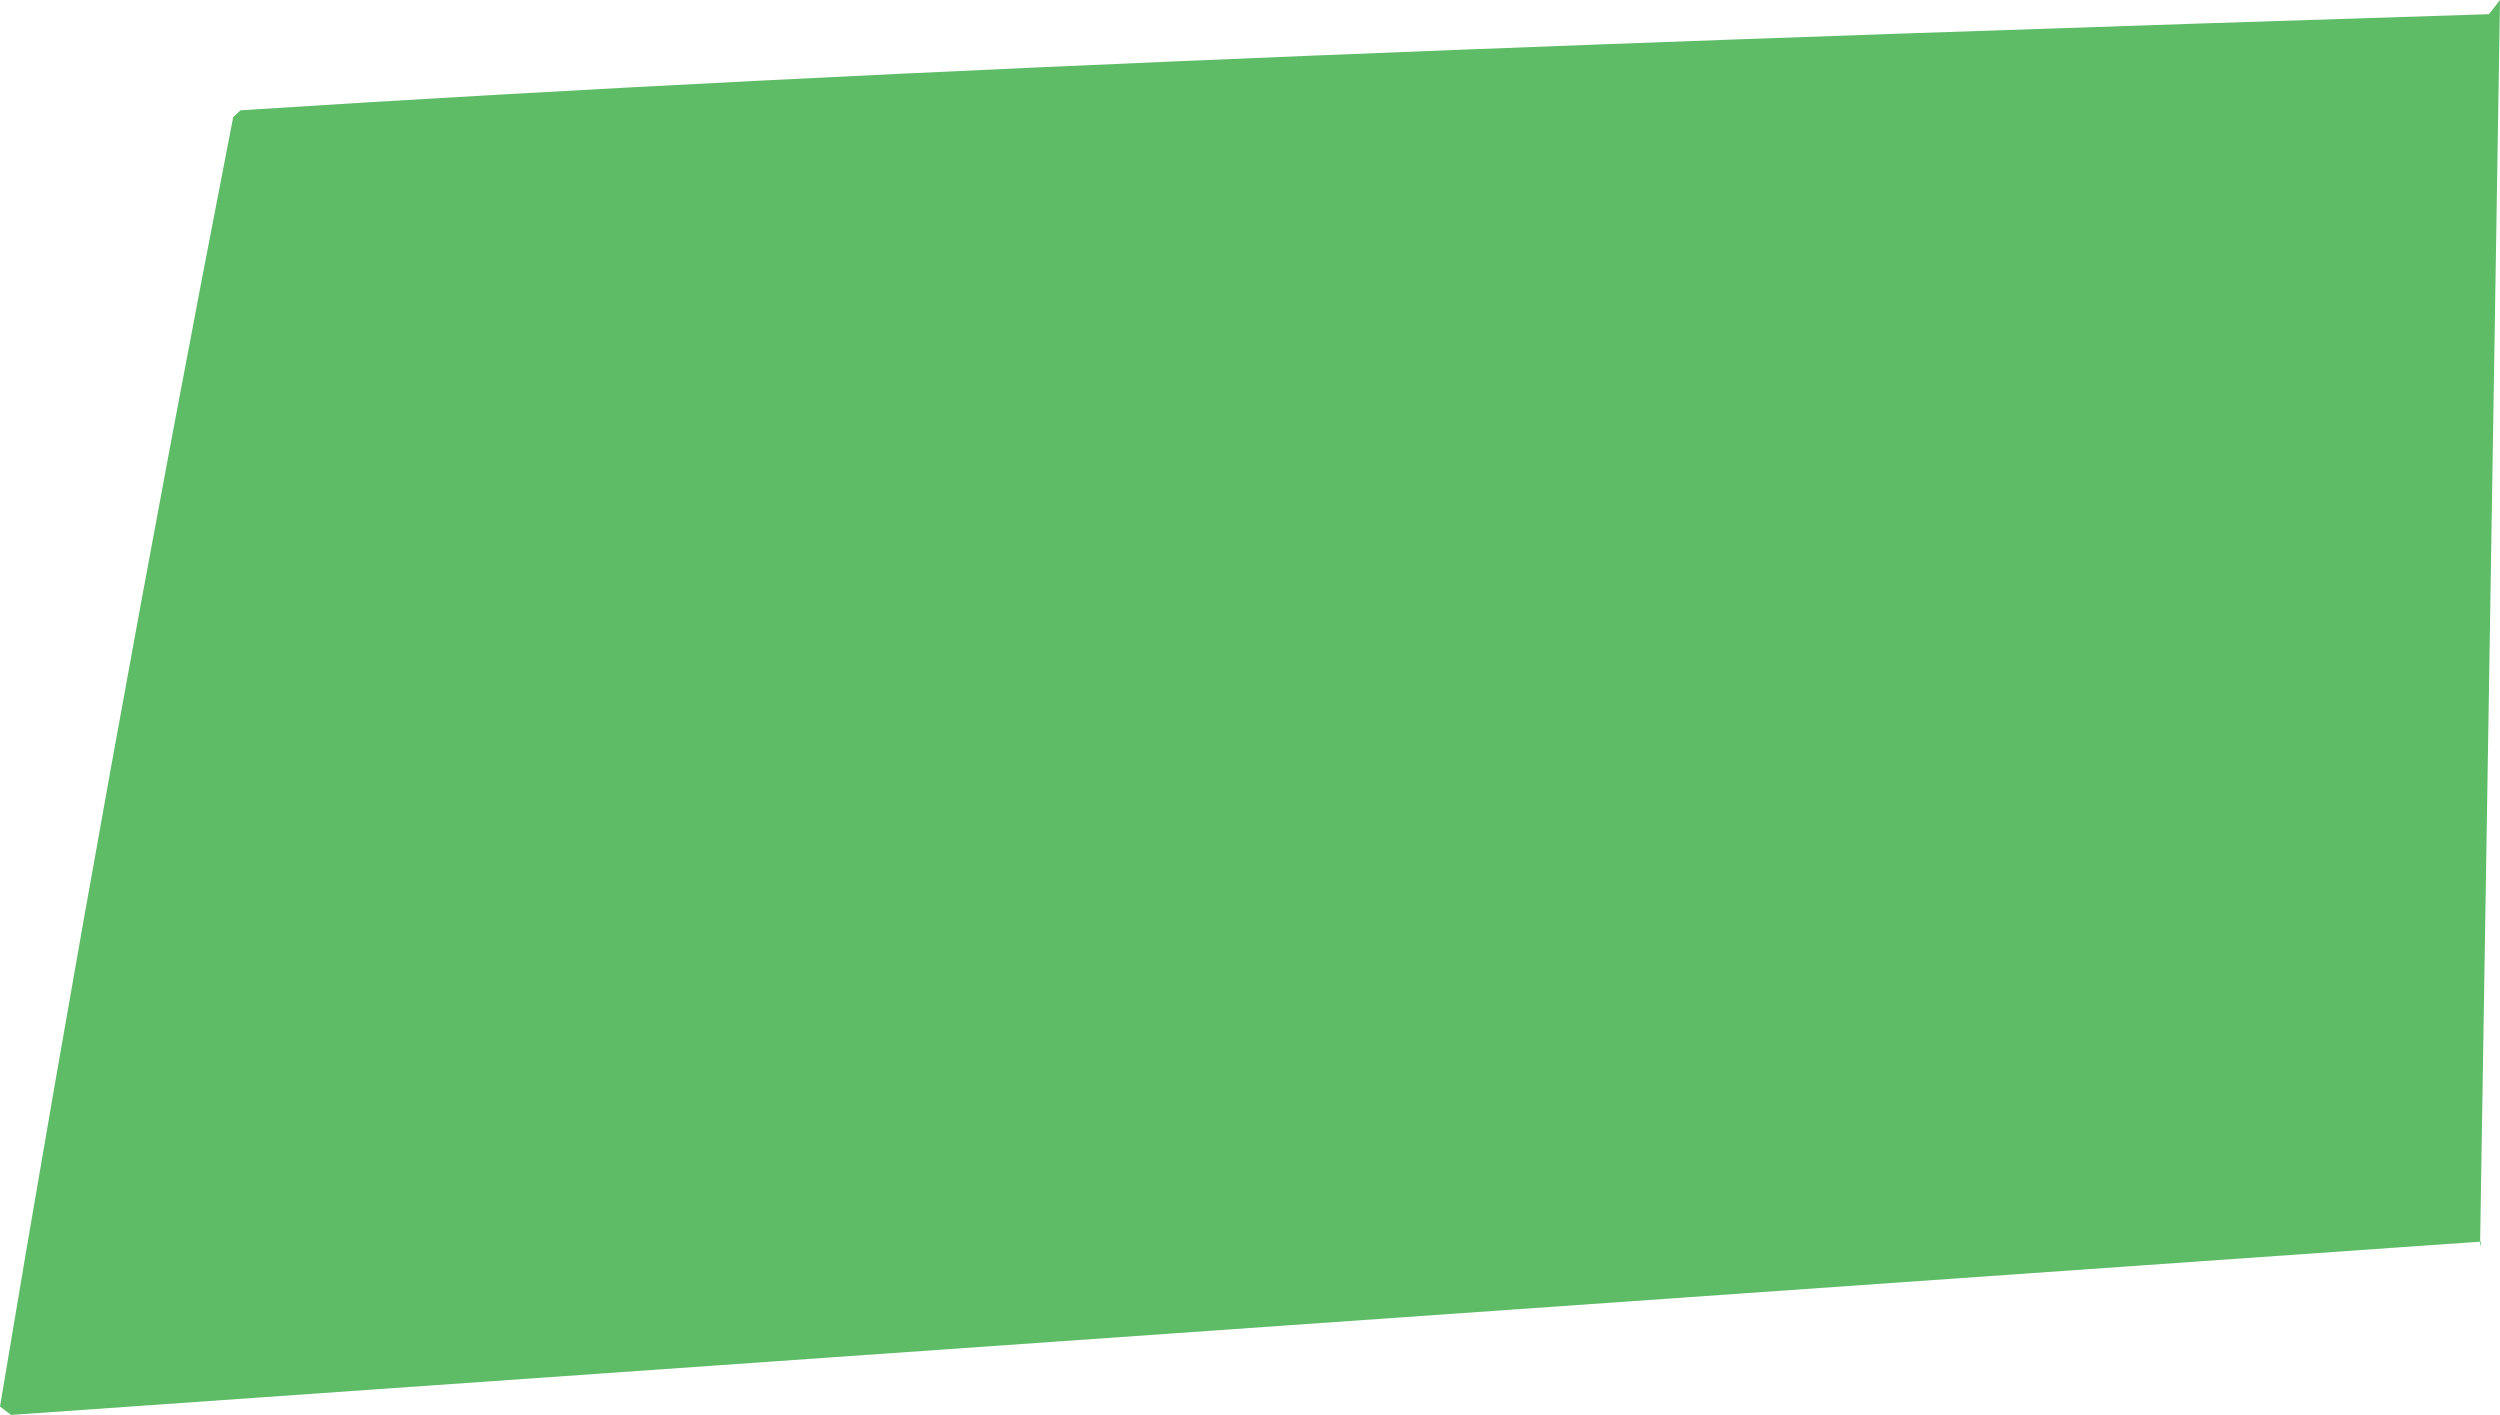 <?xml version="1.0" encoding="iso-8859-1"?>
<!-- Generator: Adobe Illustrator 16.0.0, SVG Export Plug-In . SVG Version: 6.00 Build 0)  -->
<!DOCTYPE svg PUBLIC "-//W3C//DTD SVG 1.1//EN" "http://www.w3.org/Graphics/SVG/1.1/DTD/svg11.dtd">
<svg version="1.1" id="Layer_1" xmlns="http://www.w3.org/2000/svg" xmlns:xlink="http://www.w3.org/1999/xlink" x="0px" y="0px"
	 width="4.76px" height="2.694px" viewBox="0 0 4.76 2.694" style="enable-background:new 0 0 4.76 2.694;" xml:space="preserve">
<path style="fill:#5EBC67;" d="M0,2.678c0.135-0.81,0.283-1.63,0.444-2.455L0.458,0.21C1.743,0.127,3.2,0.076,4.739,0.027L4.76,0
	L4.722,2.375l0.002-0.011l-4.703,0.33L0,2.678z"/>
</svg>
